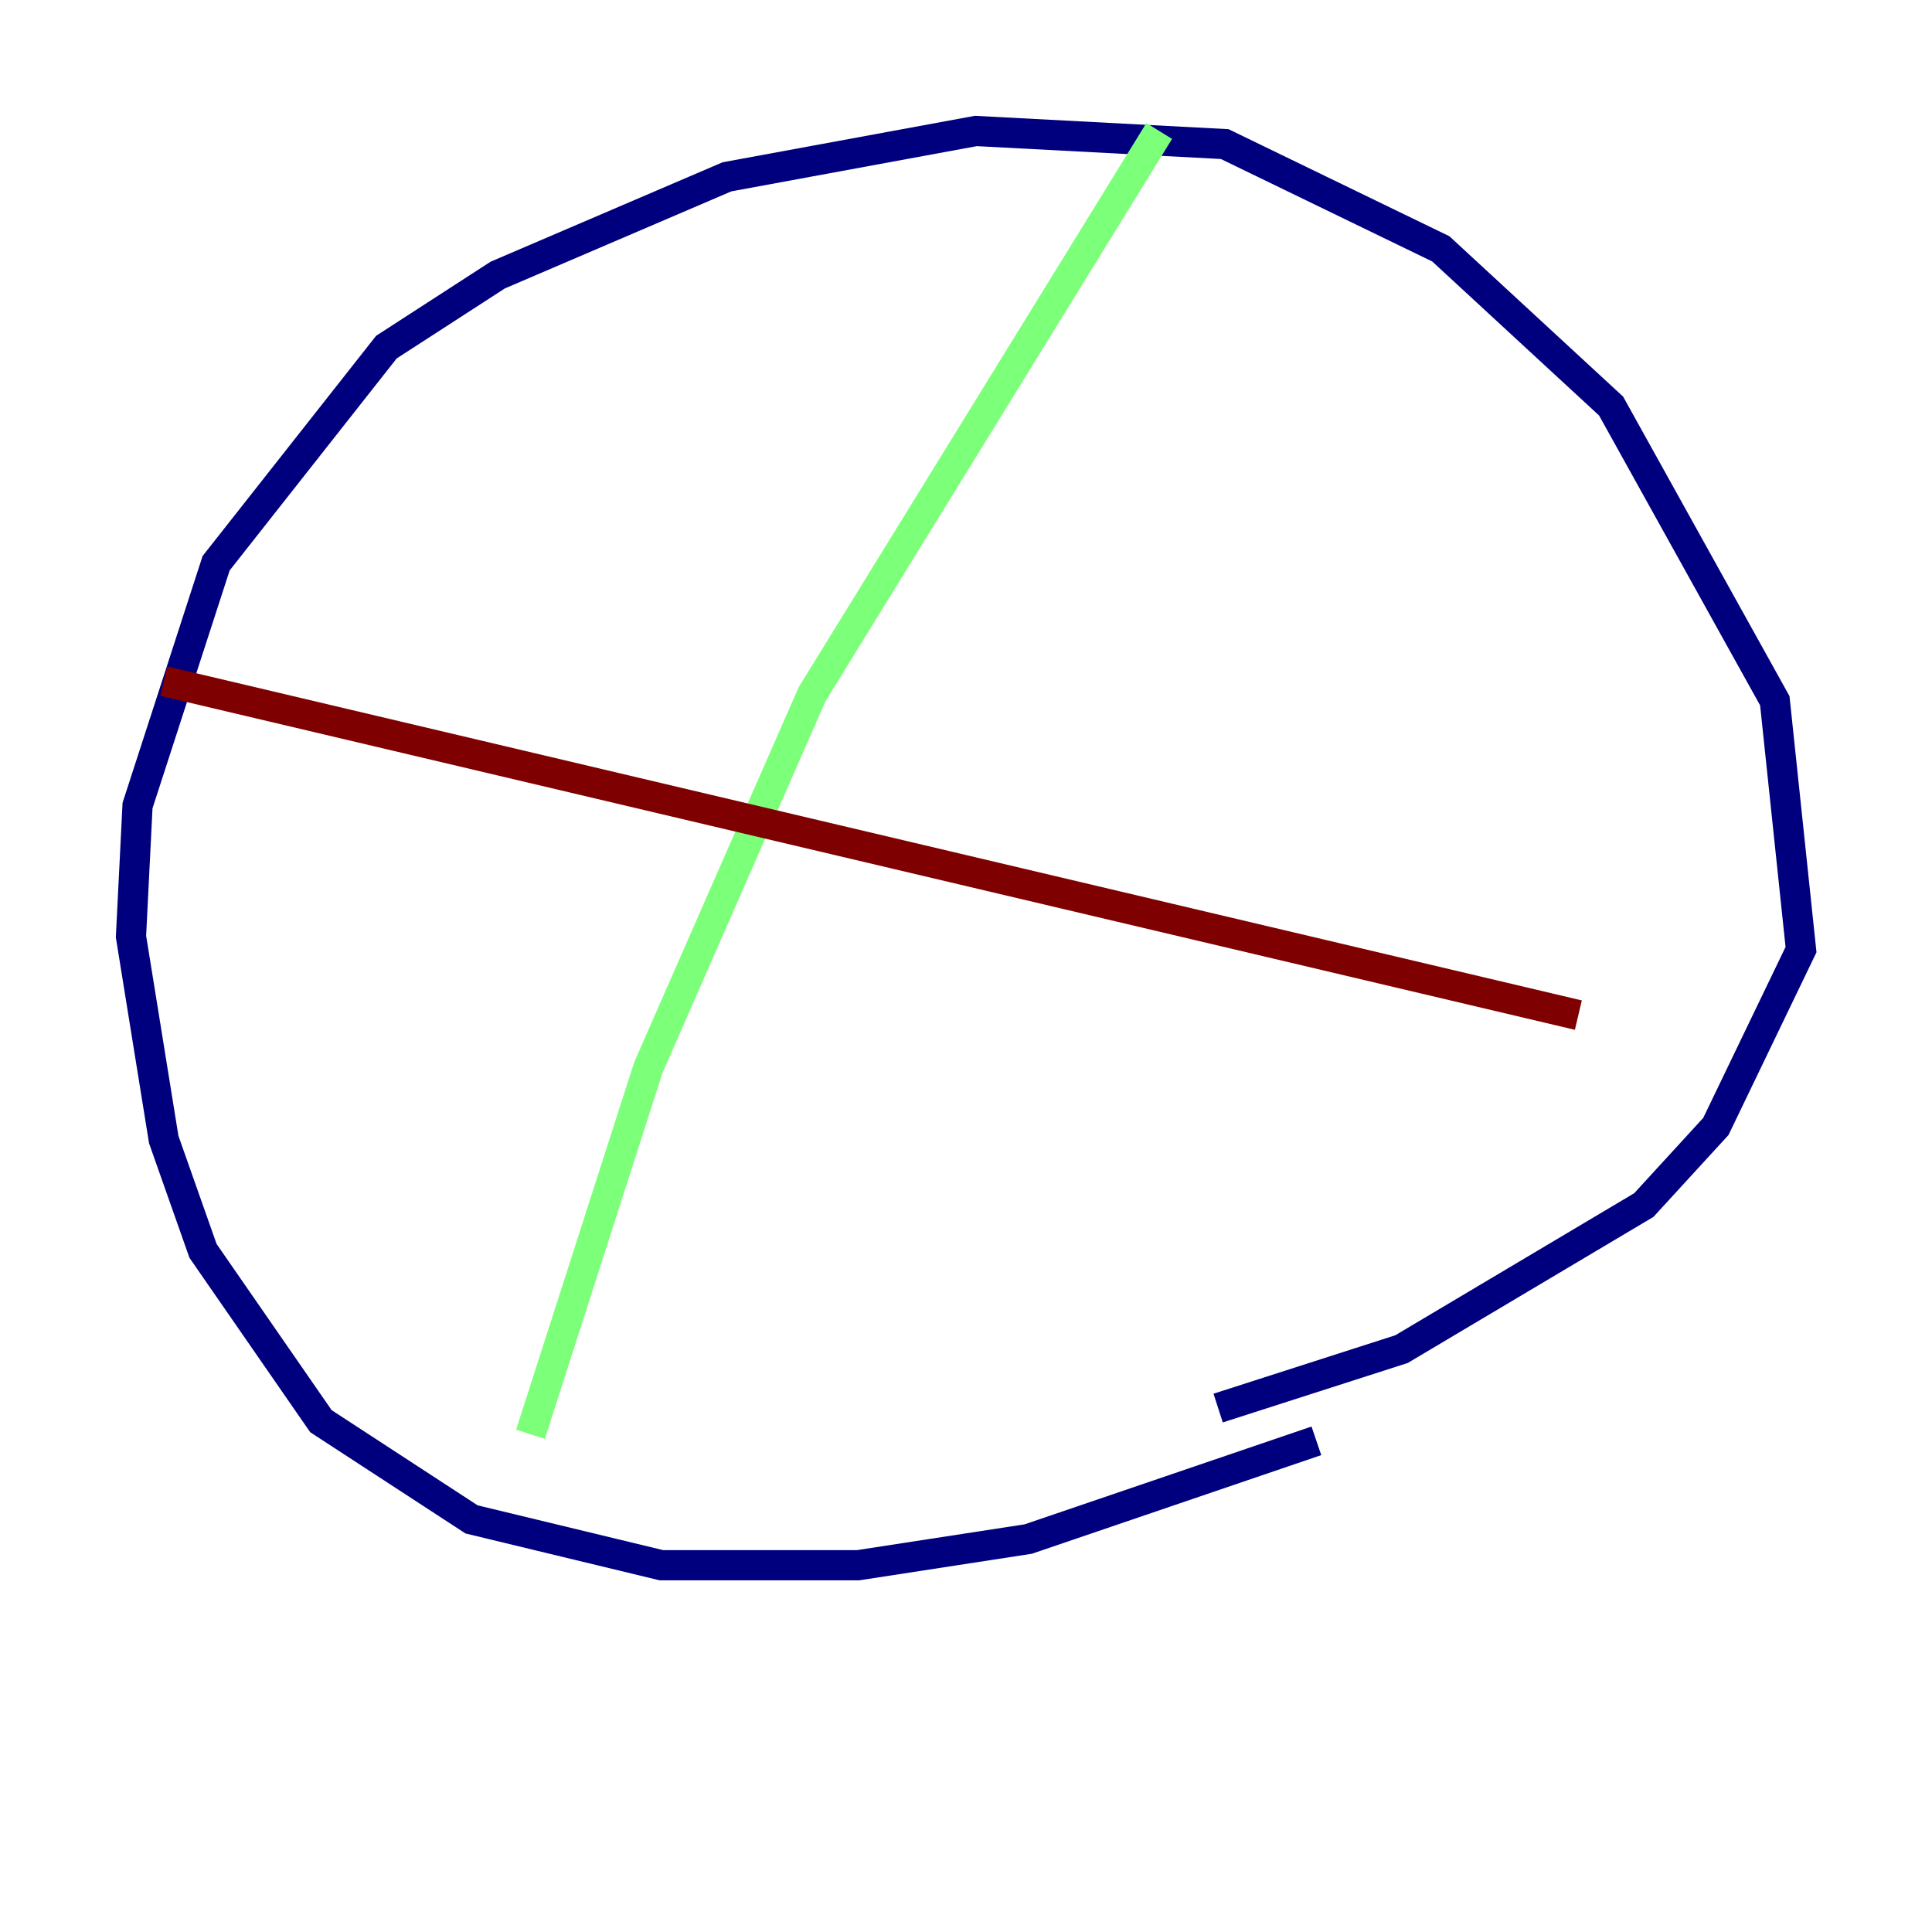 <?xml version="1.0" encoding="utf-8" ?>
<svg baseProfile="tiny" height="128" version="1.2" viewBox="0,0,128,128" width="128" xmlns="http://www.w3.org/2000/svg" xmlns:ev="http://www.w3.org/2001/xml-events" xmlns:xlink="http://www.w3.org/1999/xlink"><defs /><polyline fill="none" points="87.214,95.458 68.122,101.966 56.841,103.702 43.824,103.702 31.241,100.664 21.261,94.156 13.451,82.875 10.848,75.498 8.678,62.047 9.112,53.37 14.319,37.315 25.6,22.997 32.976,18.224 48.163,11.715 64.651,8.678 81.139,9.546 95.458,16.488 106.739,26.902 117.586,46.427 119.322,62.915 113.681,74.63 108.909,79.837 92.854,89.383 80.705,93.288" stroke="#00007f" stroke-width="2" /><polyline fill="none" points="76.8,8.678 53.803,45.993 42.956,70.725 35.146,95.024" stroke="#7cff79" stroke-width="2" /><polyline fill="none" points="10.848,45.125 104.57,67.254" stroke="#7f0000" stroke-width="2" /></svg>
